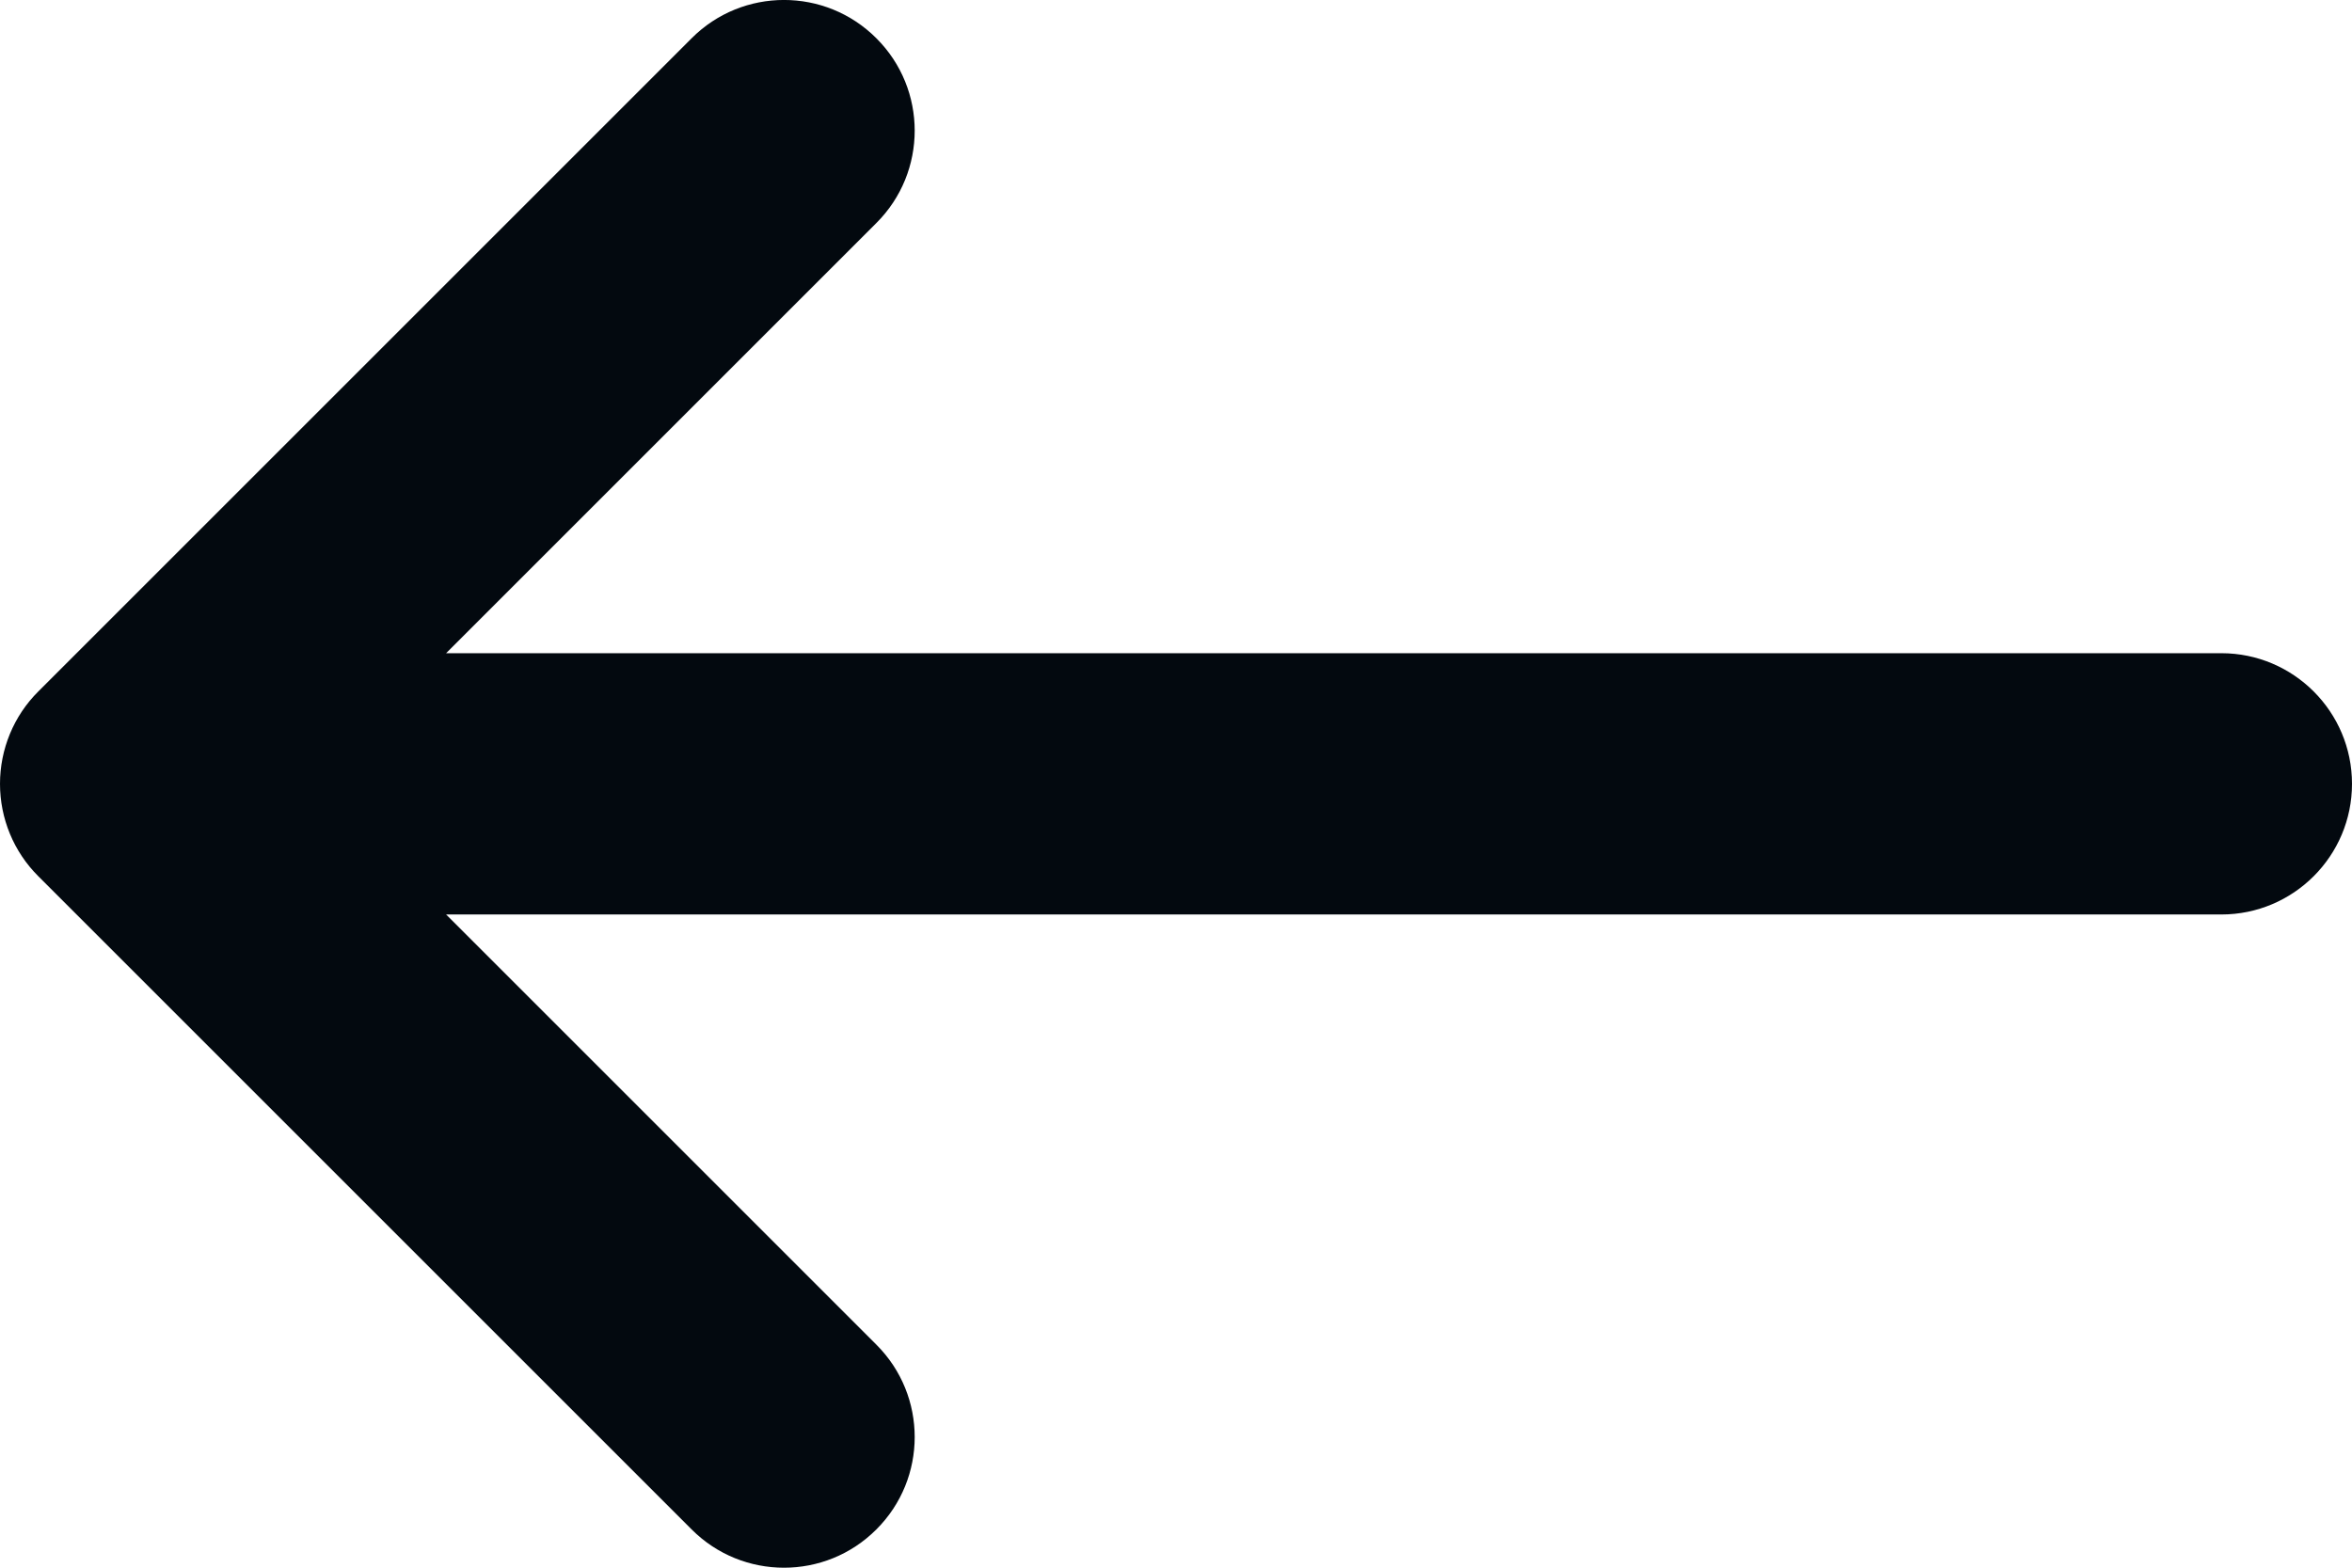 <svg width="18" height="12" viewBox="0 0 18 12" fill="none" xmlns="http://www.w3.org/2000/svg">
<path fill-rule="evenodd" clip-rule="evenodd" d="M5.293 0.293C5.683 -0.098 6.317 -0.098 6.707 0.293C7.098 0.683 7.098 1.317 6.707 1.707L3.414 5L17 5C17.552 5 18 5.448 18 6C18 6.552 17.552 7 17 7L3.414 7L3.475 7.061L6.707 10.293C7.098 10.683 7.098 11.317 6.707 11.707C6.317 12.098 5.683 12.098 5.293 11.707L2.061 8.475L0.8 7.214L0.428 6.842L0.328 6.742L0.302 6.716L0.295 6.709L0.293 6.708L0.293 6.707L0.293 6.707L1 6L0.293 6.707C0.105 6.52 0 6.265 0 6C0 5.735 0.105 5.48 0.293 5.293L5.293 0.293Z" fill="#03090F"/>
</svg>
